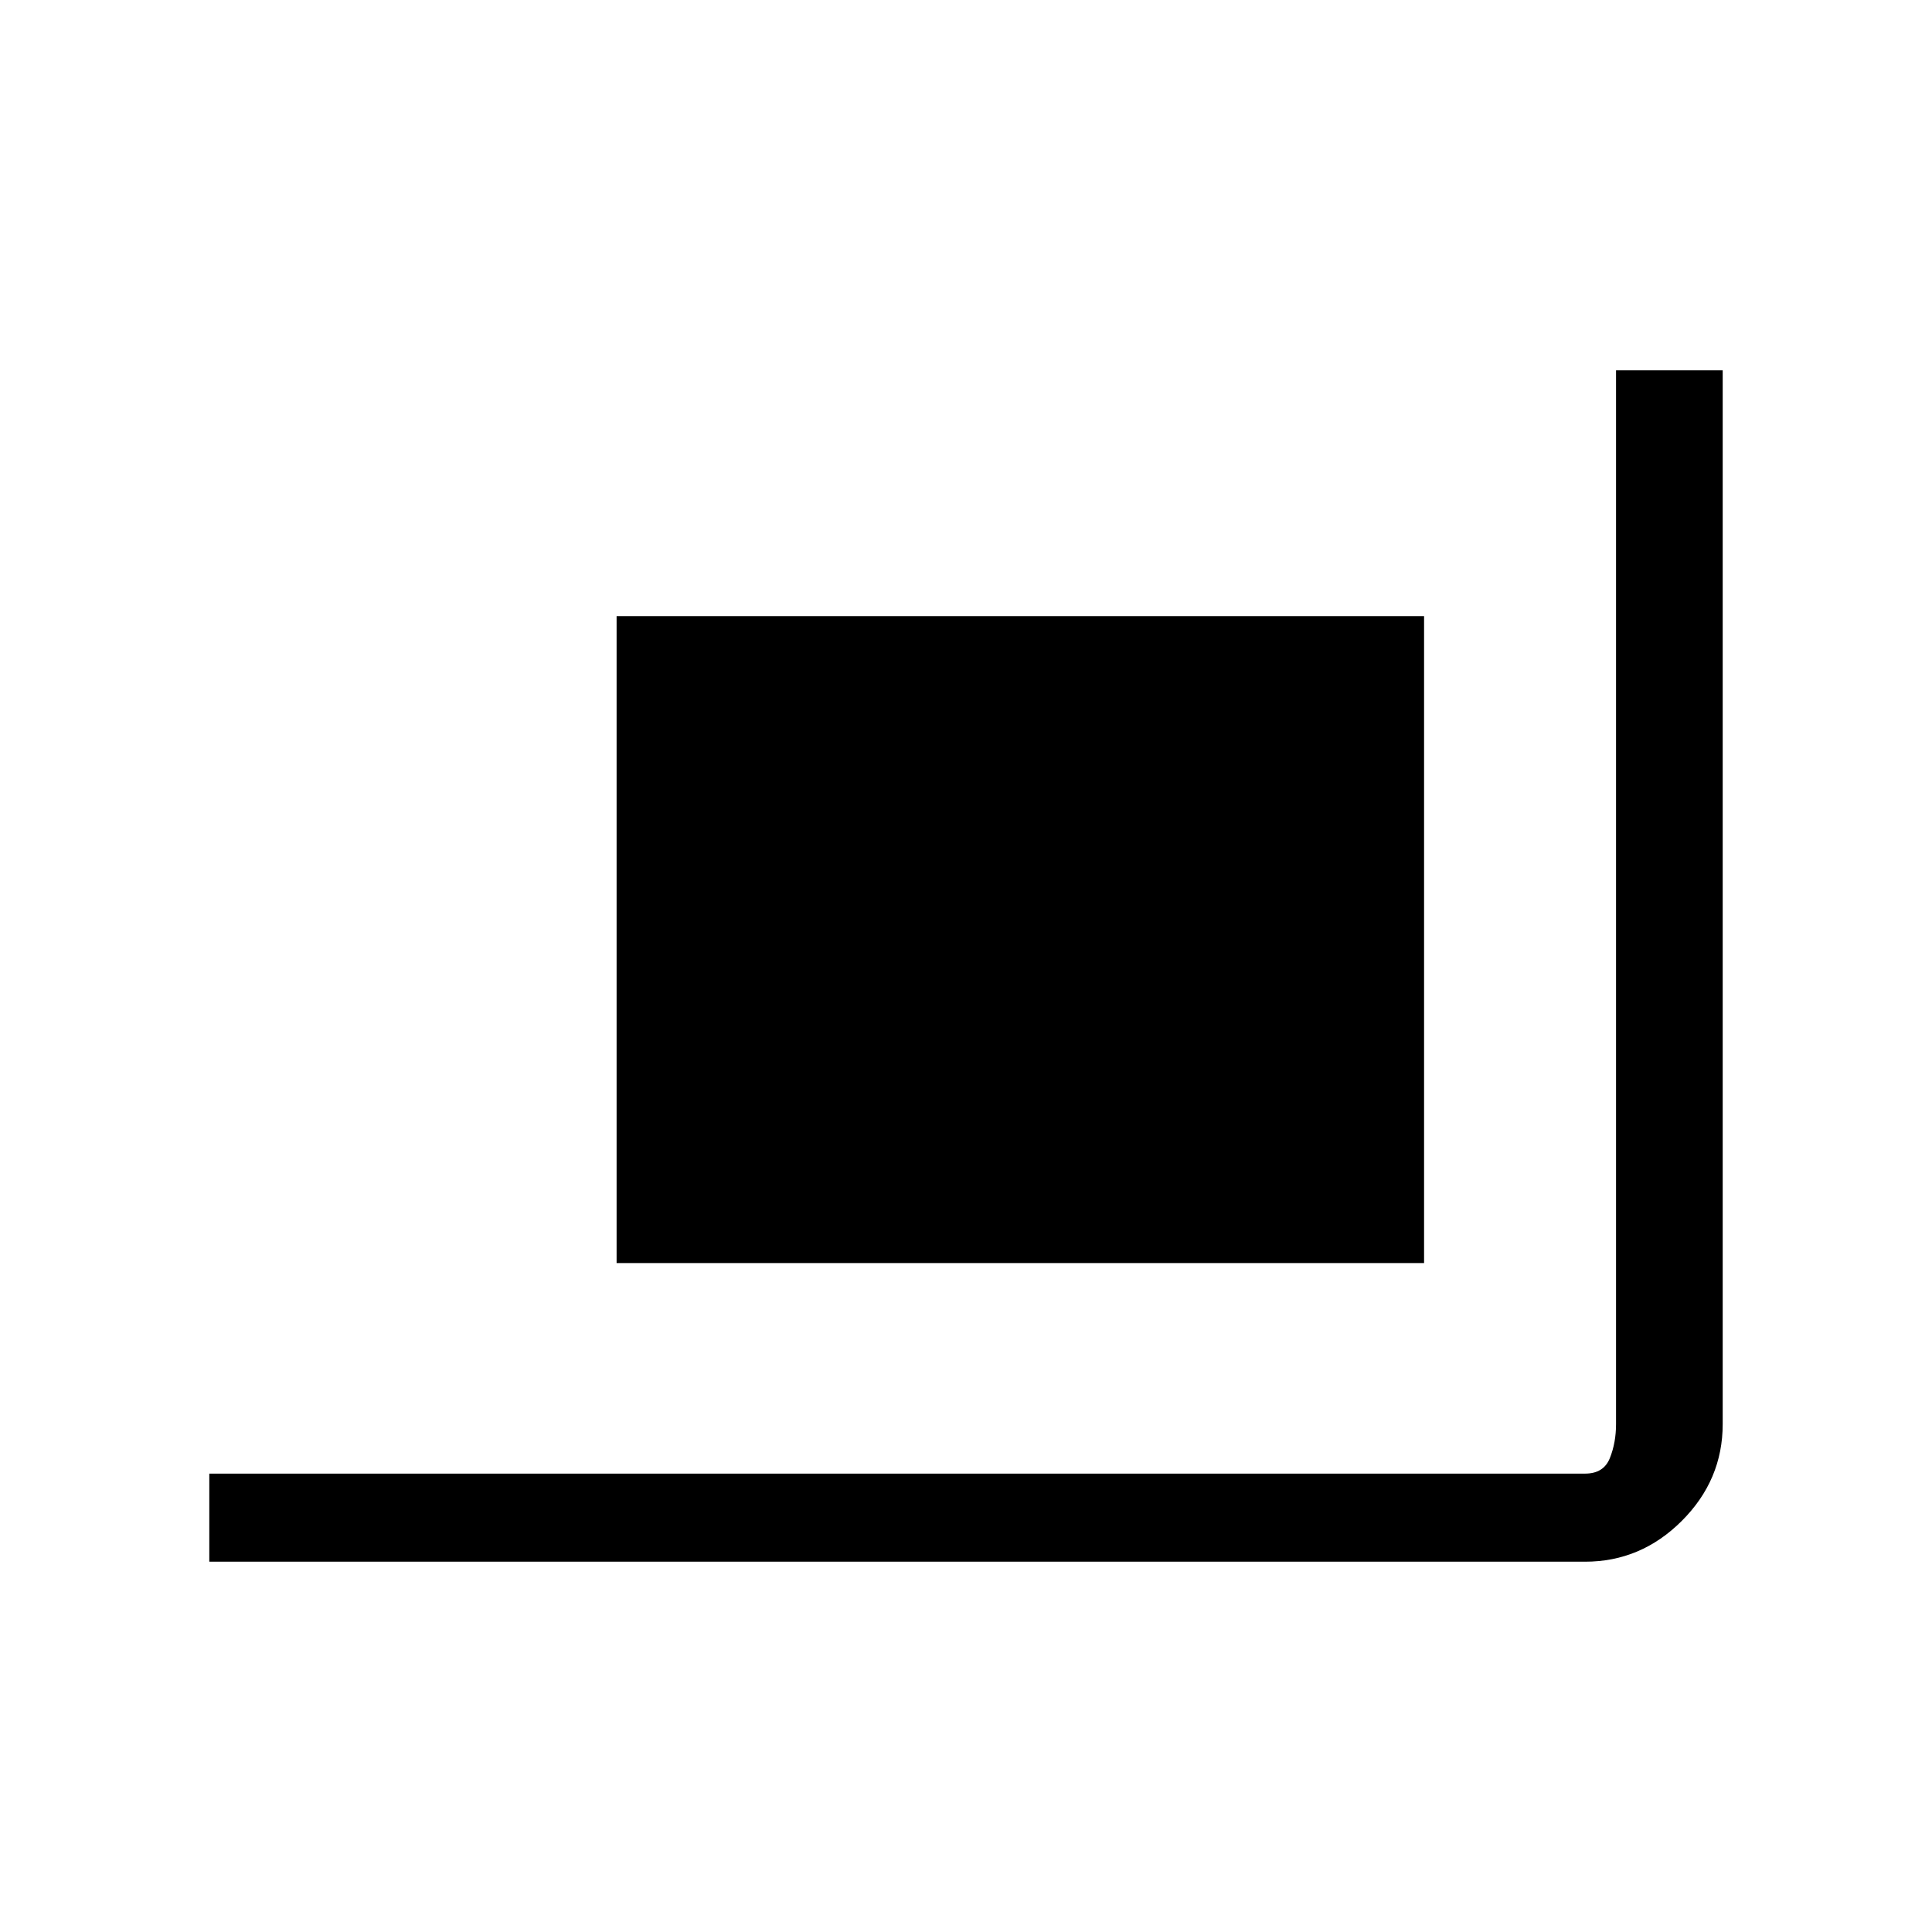 <svg xmlns="http://www.w3.org/2000/svg" height="48" viewBox="0 -960 960 960" width="48"><path d="M104-184v-43.769h683.616q9.23 0 12.307-7.692Q803-243.154 803-252.384V-776h53v523.616q0 27.782-20.301 48.083T787.616-184H104Zm202.385-148.385v-321.461h401.23v321.461h-401.23Z"/></svg>